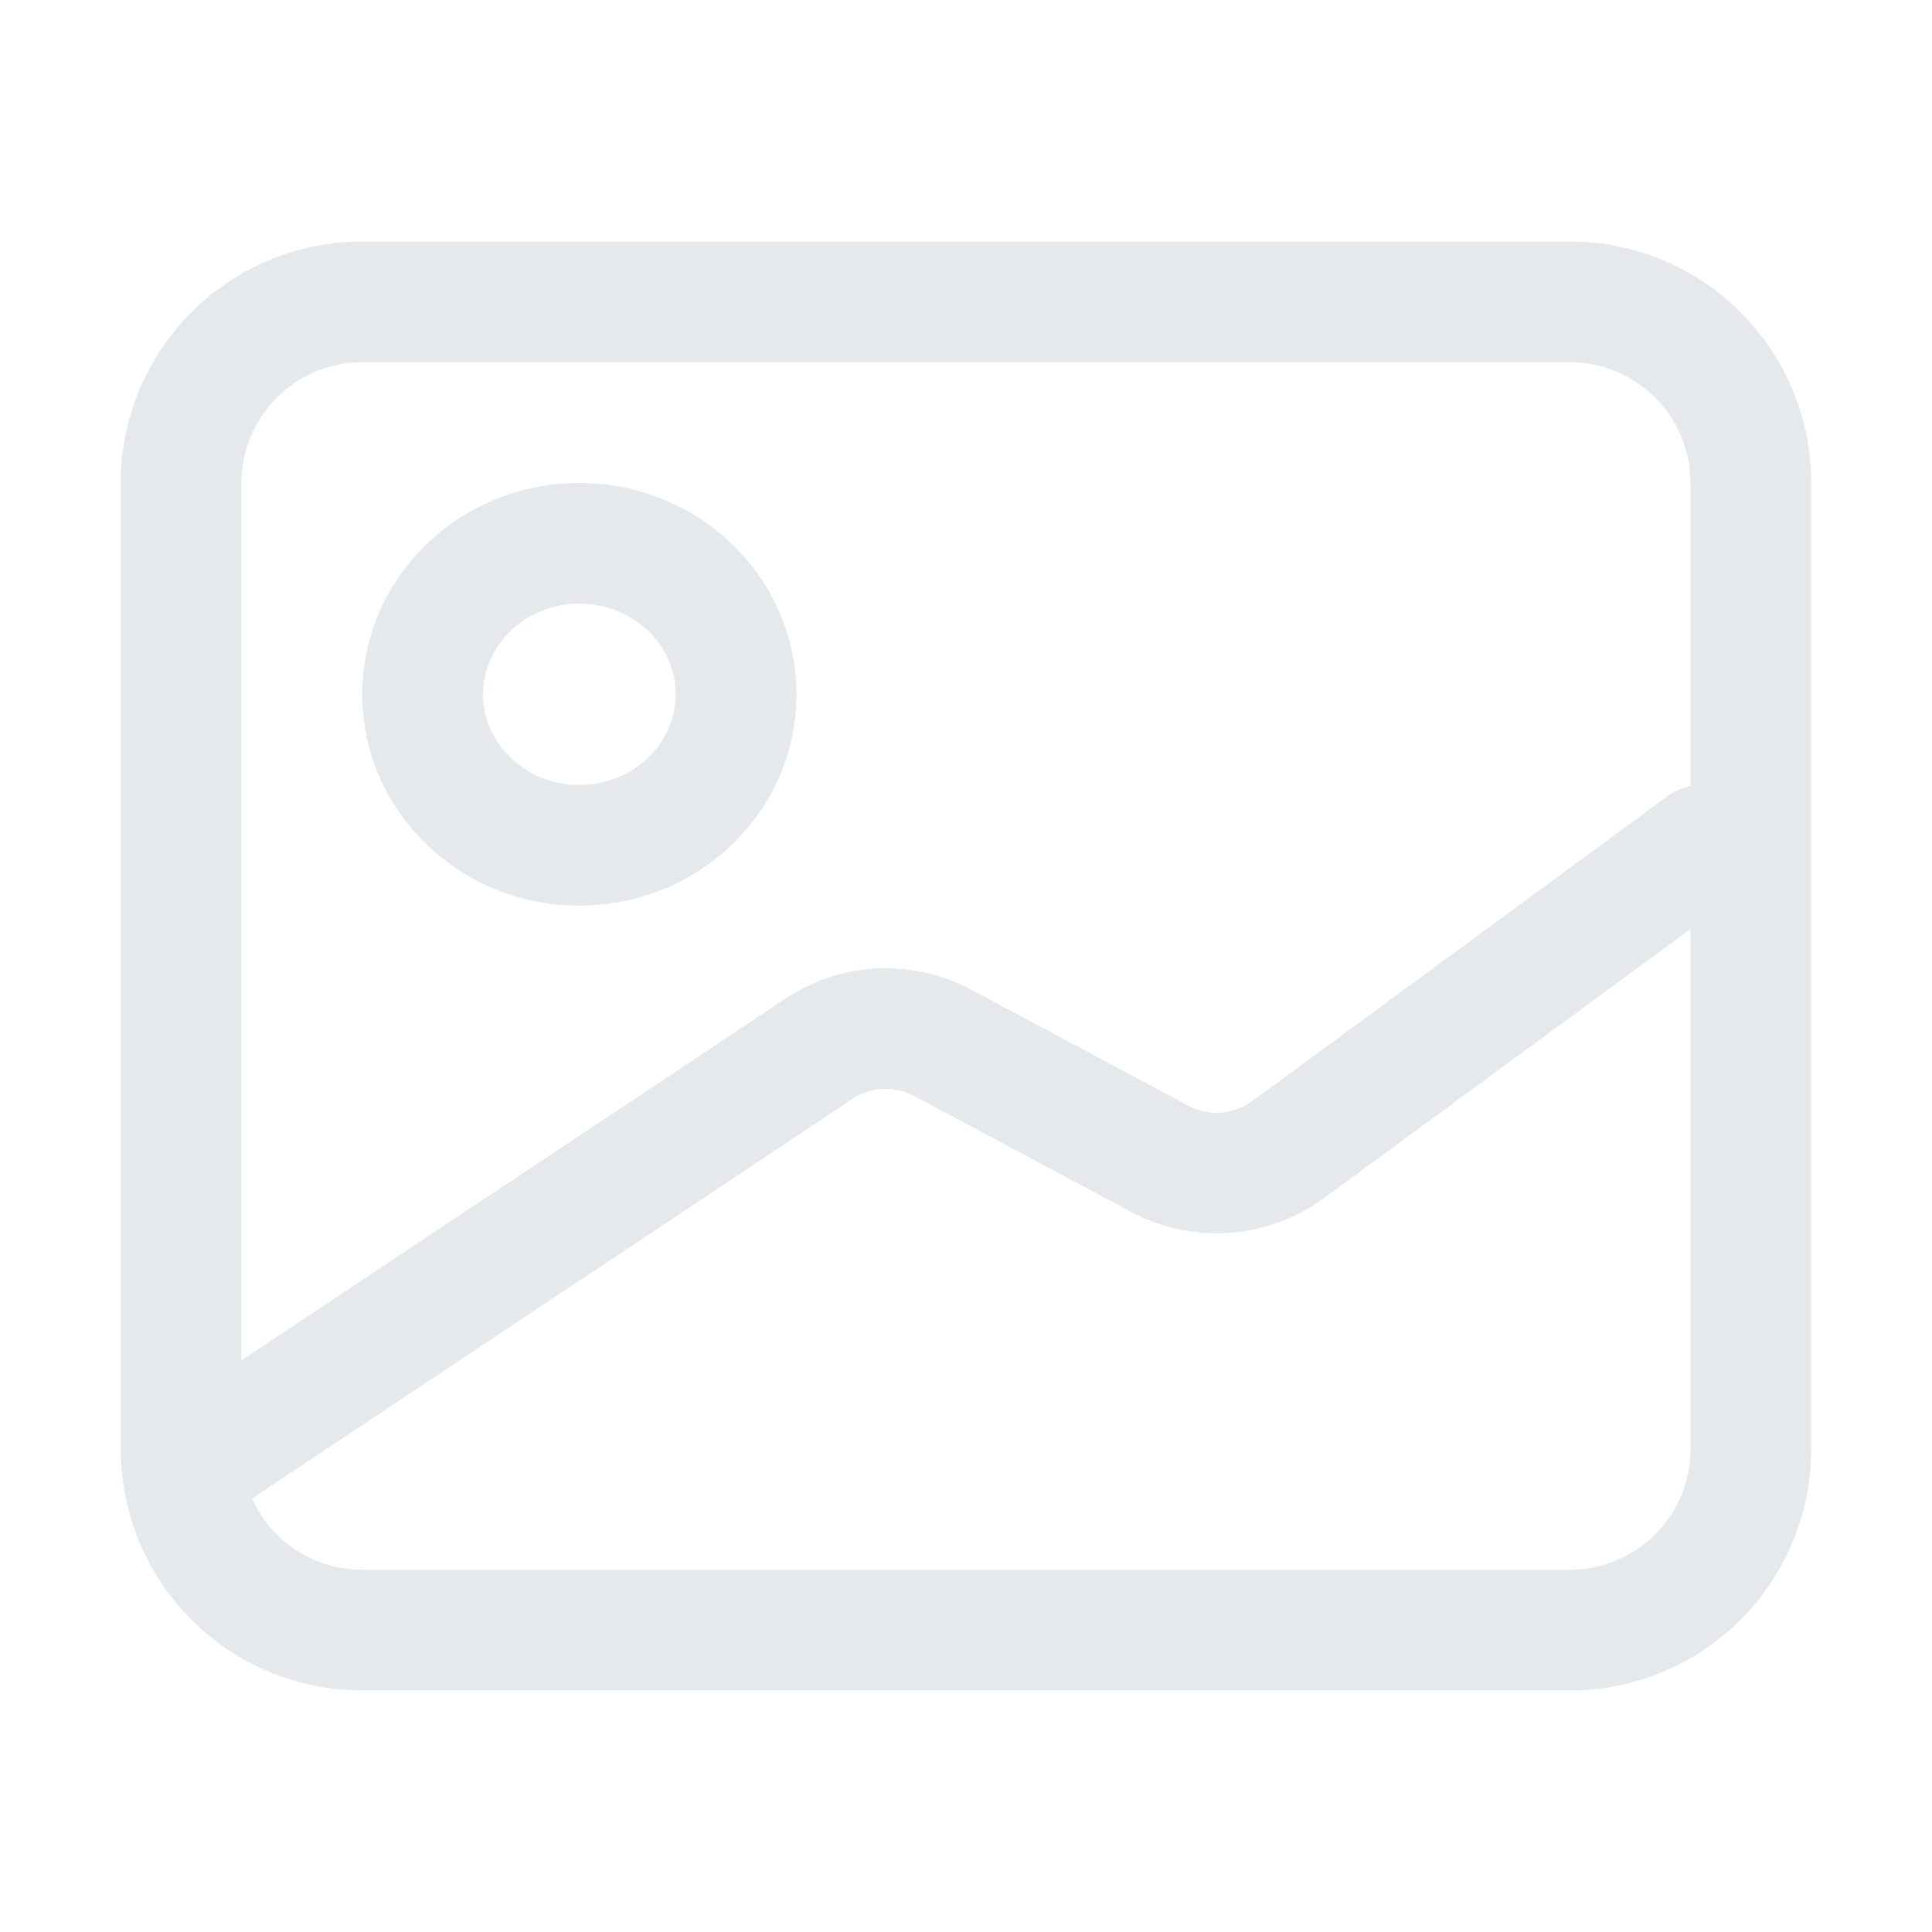 <svg xmlns="http://www.w3.org/2000/svg" width="16" height="16" fill="none" viewBox="0 0 16 16">
  <g class="16x16/Outline/image">
    <path fill="#E5E9EB" fill-rule="evenodd" d="M13 3H3a1 1 0 0 0-1 1v7.266L6.505 8.27a1.5 1.5 0 0 1 1.538-.074l1.797.96a.5.5 0 0 0 .532-.038l3.432-2.52A.499.499 0 0 1 14 6.51V4a1 1 0 0 0-1-1Zm1 4.694-3.037 2.229a1.5 1.5 0 0 1-1.594.114l-1.797-.96a.5.5 0 0 0-.513.024L2.087 12.41A1 1 0 0 0 3 13h10a1 1 0 0 0 1-1V7.694ZM3 2a2 2 0 0 0-2 2v8a2 2 0 0 0 2 2h10a2 2 0 0 0 2-2V4a2 2 0 0 0-2-2H3Zm1.798 4.5c.467 0 .798-.361.798-.75S5.265 5 4.798 5C4.332 5 4 5.361 4 5.75s.332.75.798.75Zm0 1c.993 0 1.798-.784 1.798-1.75S5.791 4 4.798 4 3 4.784 3 5.75 3.805 7.5 4.798 7.5Z" class="Primary" clip-rule="evenodd"/>
  </g>
</svg>

